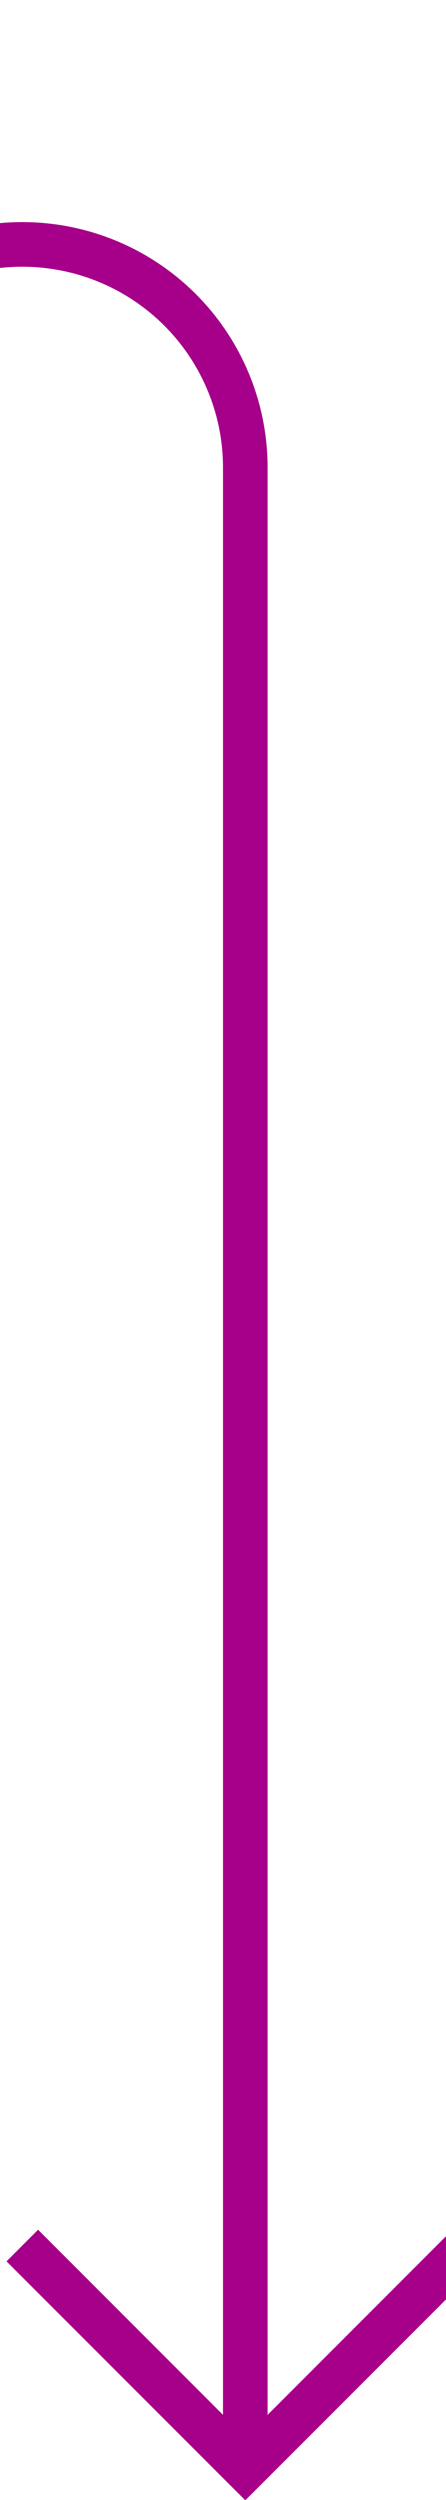 ﻿<?xml version="1.0" encoding="utf-8"?>
<svg version="1.1" xmlns:xlink="http://www.w3.org/1999/xlink" width="10px" height="56px" preserveAspectRatio="xMidYMin meet" viewBox="2683 822  8 56" xmlns="http://www.w3.org/2000/svg">
  <path d="M 2615 827.5  L 2682 827.5  A 5 5 0 0 1 2687.5 832.5 L 2687.5 877  " stroke-width="1" stroke="#a6008b" fill="none" />
  <path d="M 2692.146 871.946  L 2687.5 876.593  L 2682.854 871.946  L 2682.146 872.654  L 2687.146 877.654  L 2687.5 878.007  L 2687.854 877.654  L 2692.854 872.654  L 2692.146 871.946  Z " fill-rule="nonzero" fill="#a6008b" stroke="none" />
</svg>